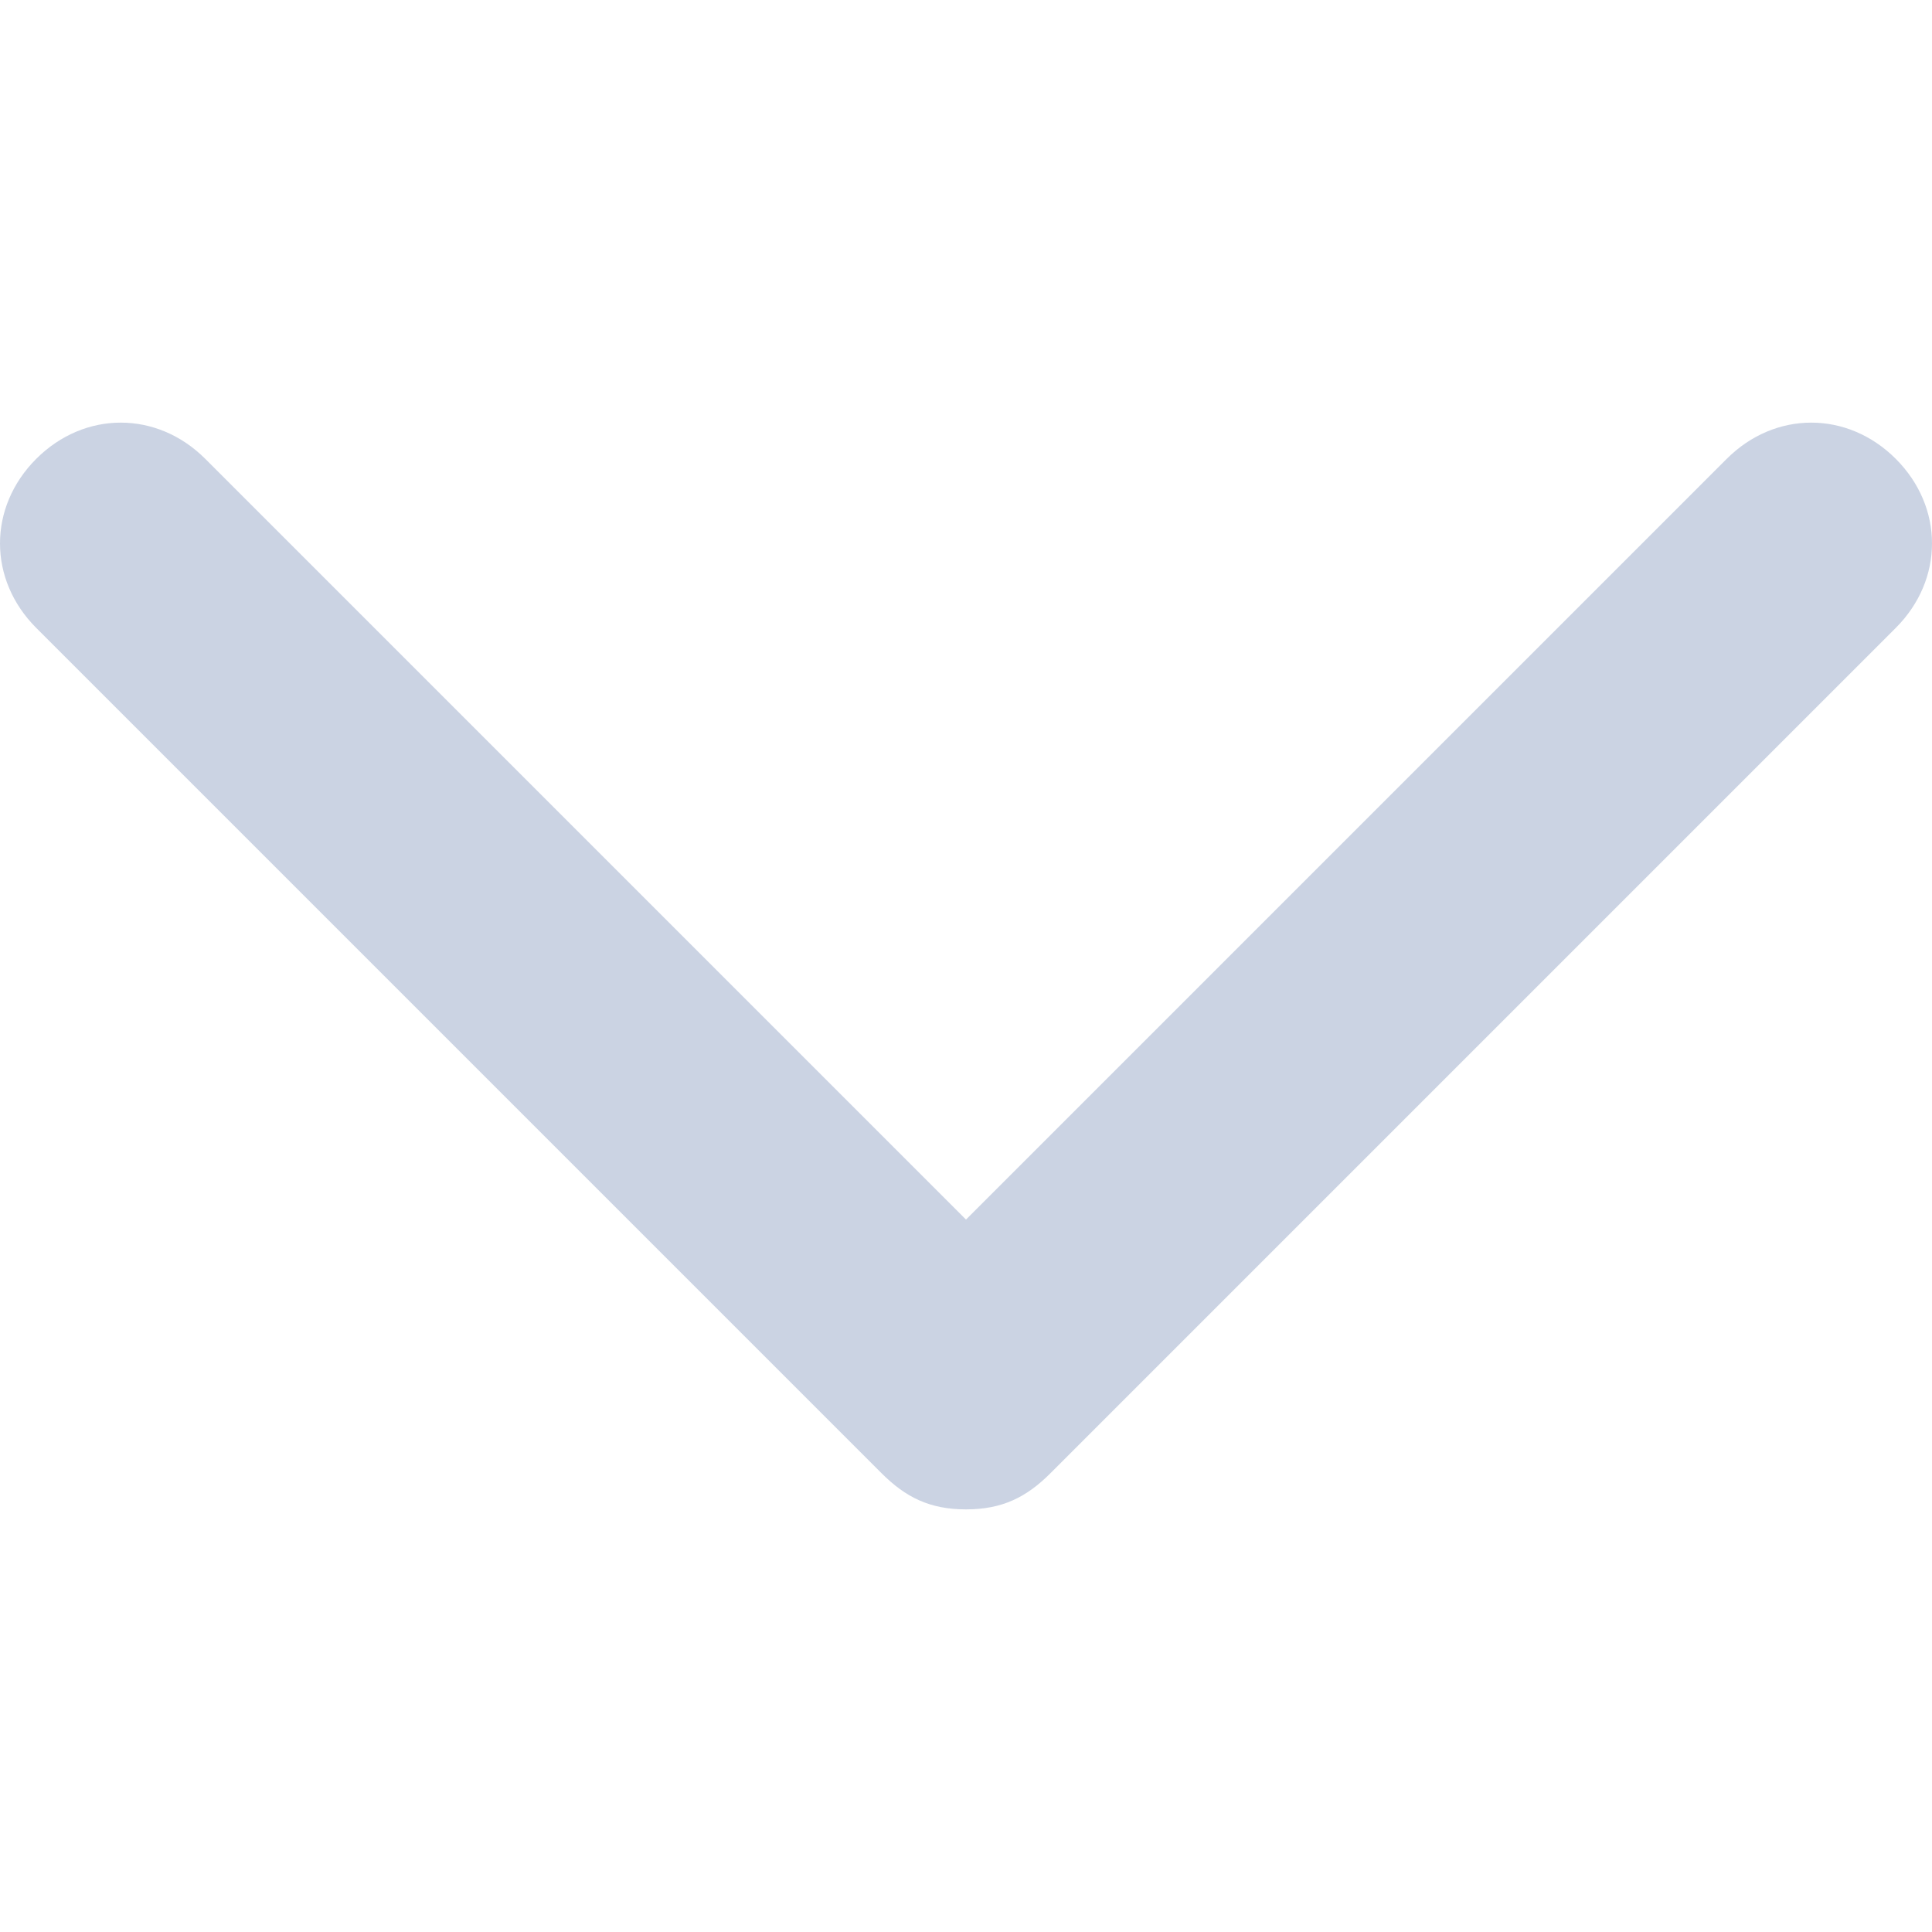 <!-- Generated by IcoMoon.io -->
<svg version="1.1" xmlns="http://www.w3.org/2000/svg" width="32" height="32" viewBox="0 0 32 32">
<title>down</title>
<path fill="#cbd3e3" d="M0.6 7.6c0.8-0.8 2-0.8 2.8 0l12.6 12.6 12.6-12.6c0.8-0.8 2-0.8 2.8 0s0.8 2 0 2.8l-14 14c-0.4 0.4-0.8 0.6-1.4 0.6s-1-0.2-1.4-0.6l-14-14c-0.8-0.8-0.8-2 0-2.8z"></path>
</svg>
